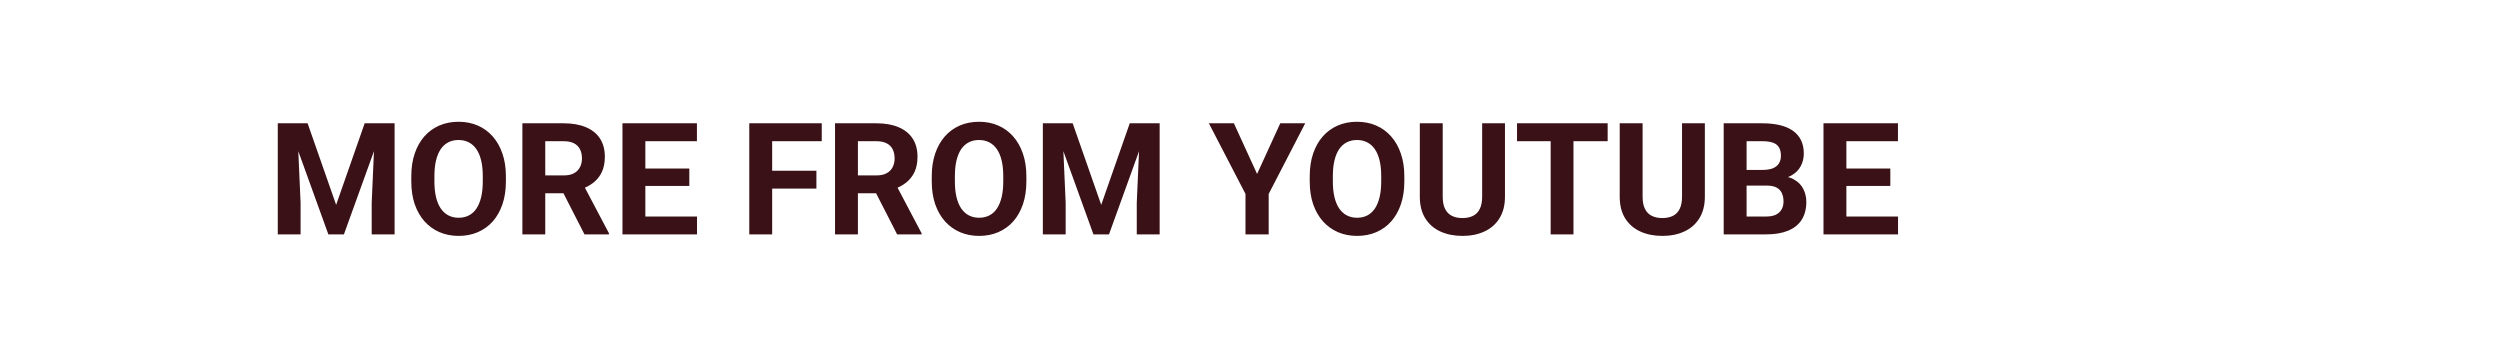 <svg width="224" height="32" viewBox="0 0 224 32" fill="none" xmlns="http://www.w3.org/2000/svg">
<path d="M25.825 11.047H27.561L30.118 18.355L32.675 11.047H34.411L30.815 21H29.421L25.825 11.047ZM24.889 11.047H26.618L26.933 18.17V21H24.889V11.047ZM33.618 11.047H35.355V21H33.304V18.17L33.618 11.047ZM45.328 15.791V16.263C45.328 17.019 45.226 17.698 45.02 18.3C44.815 18.901 44.526 19.414 44.152 19.838C43.779 20.257 43.332 20.578 42.812 20.802C42.297 21.025 41.726 21.137 41.097 21.137C40.472 21.137 39.9 21.025 39.381 20.802C38.866 20.578 38.419 20.257 38.041 19.838C37.663 19.414 37.369 18.901 37.159 18.3C36.954 17.698 36.852 17.019 36.852 16.263V15.791C36.852 15.03 36.954 14.351 37.159 13.754C37.364 13.152 37.654 12.64 38.027 12.216C38.406 11.792 38.852 11.468 39.367 11.245C39.887 11.022 40.459 10.91 41.083 10.91C41.712 10.91 42.284 11.022 42.799 11.245C43.318 11.468 43.765 11.792 44.139 12.216C44.517 12.64 44.809 13.152 45.014 13.754C45.223 14.351 45.328 15.03 45.328 15.791ZM43.257 16.263V15.777C43.257 15.249 43.209 14.784 43.113 14.383C43.018 13.982 42.876 13.645 42.69 13.371C42.503 13.098 42.275 12.893 42.006 12.756C41.737 12.615 41.429 12.544 41.083 12.544C40.737 12.544 40.429 12.615 40.16 12.756C39.896 12.893 39.67 13.098 39.483 13.371C39.301 13.645 39.162 13.982 39.066 14.383C38.971 14.784 38.923 15.249 38.923 15.777V16.263C38.923 16.787 38.971 17.252 39.066 17.657C39.162 18.058 39.303 18.398 39.49 18.676C39.677 18.949 39.905 19.157 40.174 19.298C40.443 19.439 40.75 19.51 41.097 19.51C41.443 19.51 41.751 19.439 42.02 19.298C42.288 19.157 42.514 18.949 42.696 18.676C42.879 18.398 43.018 18.058 43.113 17.657C43.209 17.252 43.257 16.787 43.257 16.263ZM46.805 11.047H50.517C51.278 11.047 51.932 11.161 52.478 11.389C53.03 11.617 53.454 11.954 53.75 12.4C54.046 12.847 54.194 13.396 54.194 14.048C54.194 14.581 54.103 15.039 53.921 15.422C53.743 15.8 53.49 16.117 53.162 16.372C52.839 16.623 52.458 16.823 52.02 16.974L51.371 17.315H48.145L48.131 15.716H50.53C50.89 15.716 51.189 15.652 51.426 15.524C51.663 15.397 51.84 15.219 51.959 14.991C52.082 14.763 52.144 14.499 52.144 14.198C52.144 13.879 52.084 13.604 51.966 13.371C51.847 13.139 51.667 12.961 51.426 12.838C51.184 12.715 50.881 12.653 50.517 12.653H48.855V21H46.805V11.047ZM52.369 21L50.1 16.564L52.267 16.55L54.563 20.904V21H52.369ZM62.452 19.4V21H57.154V19.4H62.452ZM57.824 11.047V21H55.773V11.047H57.824ZM61.762 15.101V16.659H57.154V15.101H61.762ZM62.445 11.047V12.653H57.154V11.047H62.445ZM69.186 11.047V21H67.135V11.047H69.186ZM73.15 15.299V16.898H68.625V15.299H73.15ZM73.629 11.047V12.653H68.625V11.047H73.629ZM74.818 11.047H78.53C79.291 11.047 79.945 11.161 80.492 11.389C81.044 11.617 81.467 11.954 81.764 12.4C82.06 12.847 82.208 13.396 82.208 14.048C82.208 14.581 82.117 15.039 81.935 15.422C81.757 15.8 81.504 16.117 81.176 16.372C80.852 16.623 80.472 16.823 80.034 16.974L79.385 17.315H76.158L76.144 15.716H78.544C78.904 15.716 79.203 15.652 79.439 15.524C79.676 15.397 79.854 15.219 79.973 14.991C80.096 14.763 80.157 14.499 80.157 14.198C80.157 13.879 80.098 13.604 79.98 13.371C79.861 13.139 79.681 12.961 79.439 12.838C79.198 12.715 78.895 12.653 78.53 12.653H76.869V21H74.818V11.047ZM80.383 21L78.113 16.564L80.28 16.55L82.577 20.904V21H80.383ZM91.963 15.791V16.263C91.963 17.019 91.86 17.698 91.655 18.3C91.45 18.901 91.161 19.414 90.787 19.838C90.413 20.257 89.967 20.578 89.447 20.802C88.932 21.025 88.36 21.137 87.731 21.137C87.107 21.137 86.535 21.025 86.016 20.802C85.501 20.578 85.054 20.257 84.676 19.838C84.297 19.414 84.004 18.901 83.794 18.3C83.589 17.698 83.486 17.019 83.486 16.263V15.791C83.486 15.03 83.589 14.351 83.794 13.754C83.999 13.152 84.288 12.64 84.662 12.216C85.04 11.792 85.487 11.468 86.002 11.245C86.522 11.022 87.093 10.91 87.718 10.91C88.347 10.91 88.919 11.022 89.434 11.245C89.953 11.468 90.4 11.792 90.773 12.216C91.152 12.64 91.443 13.152 91.648 13.754C91.858 14.351 91.963 15.03 91.963 15.791ZM89.892 16.263V15.777C89.892 15.249 89.844 14.784 89.748 14.383C89.652 13.982 89.511 13.645 89.324 13.371C89.137 13.098 88.909 12.893 88.641 12.756C88.372 12.615 88.064 12.544 87.718 12.544C87.371 12.544 87.064 12.615 86.795 12.756C86.531 12.893 86.305 13.098 86.118 13.371C85.936 13.645 85.797 13.982 85.701 14.383C85.606 14.784 85.558 15.249 85.558 15.777V16.263C85.558 16.787 85.606 17.252 85.701 17.657C85.797 18.058 85.938 18.398 86.125 18.676C86.312 18.949 86.54 19.157 86.809 19.298C87.078 19.439 87.385 19.51 87.731 19.51C88.078 19.51 88.385 19.439 88.654 19.298C88.923 19.157 89.149 18.949 89.331 18.676C89.513 18.398 89.652 18.058 89.748 17.657C89.844 17.252 89.892 16.787 89.892 16.263ZM94.376 11.047H96.112L98.669 18.355L101.226 11.047H102.962L99.366 21H97.972L94.376 11.047ZM93.439 11.047H95.169L95.483 18.17V21H93.439V11.047ZM102.169 11.047H103.905V21H101.854V18.17L102.169 11.047ZM110.557 11.047L112.635 15.586L114.713 11.047H116.948L113.674 17.377V21H111.596V17.377L108.314 11.047H110.557ZM125.828 15.791V16.263C125.828 17.019 125.726 17.698 125.521 18.3C125.315 18.901 125.026 19.414 124.652 19.838C124.279 20.257 123.832 20.578 123.312 20.802C122.798 21.025 122.226 21.137 121.597 21.137C120.972 21.137 120.4 21.025 119.881 20.802C119.366 20.578 118.919 20.257 118.541 19.838C118.163 19.414 117.869 18.901 117.659 18.3C117.454 17.698 117.352 17.019 117.352 16.263V15.791C117.352 15.03 117.454 14.351 117.659 13.754C117.864 13.152 118.154 12.64 118.527 12.216C118.906 11.792 119.352 11.468 119.867 11.245C120.387 11.022 120.959 10.91 121.583 10.91C122.212 10.91 122.784 11.022 123.299 11.245C123.818 11.468 124.265 11.792 124.639 12.216C125.017 12.64 125.309 13.152 125.514 13.754C125.723 14.351 125.828 15.03 125.828 15.791ZM123.757 16.263V15.777C123.757 15.249 123.709 14.784 123.613 14.383C123.518 13.982 123.376 13.645 123.189 13.371C123.003 13.098 122.775 12.893 122.506 12.756C122.237 12.615 121.929 12.544 121.583 12.544C121.237 12.544 120.929 12.615 120.66 12.756C120.396 12.893 120.17 13.098 119.983 13.371C119.801 13.645 119.662 13.982 119.566 14.383C119.471 14.784 119.423 15.249 119.423 15.777V16.263C119.423 16.787 119.471 17.252 119.566 17.657C119.662 18.058 119.803 18.398 119.99 18.676C120.177 18.949 120.405 19.157 120.674 19.298C120.943 19.439 121.25 19.51 121.597 19.51C121.943 19.51 122.251 19.439 122.52 19.298C122.788 19.157 123.014 18.949 123.196 18.676C123.379 18.398 123.518 18.058 123.613 17.657C123.709 17.252 123.757 16.787 123.757 16.263ZM132.801 11.047H134.845V17.623C134.845 18.389 134.681 19.034 134.353 19.558C134.029 20.082 133.58 20.476 133.006 20.74C132.436 21.005 131.78 21.137 131.037 21.137C130.294 21.137 129.633 21.005 129.055 20.74C128.48 20.476 128.029 20.082 127.701 19.558C127.378 19.034 127.216 18.389 127.216 17.623V11.047H129.267V17.623C129.267 18.07 129.337 18.434 129.479 18.717C129.62 18.999 129.823 19.207 130.087 19.339C130.356 19.471 130.673 19.537 131.037 19.537C131.411 19.537 131.728 19.471 131.987 19.339C132.252 19.207 132.452 18.999 132.589 18.717C132.73 18.434 132.801 18.07 132.801 17.623V11.047ZM140.983 11.047V21H138.939V11.047H140.983ZM144.046 11.047V12.653H135.925V11.047H144.046ZM150.711 11.047H152.755V17.623C152.755 18.389 152.591 19.034 152.263 19.558C151.939 20.082 151.49 20.476 150.916 20.74C150.346 21.005 149.69 21.137 148.947 21.137C148.204 21.137 147.544 21.005 146.965 20.74C146.391 20.476 145.939 20.082 145.611 19.558C145.288 19.034 145.126 18.389 145.126 17.623V11.047H147.177V17.623C147.177 18.07 147.247 18.434 147.389 18.717C147.53 18.999 147.733 19.207 147.997 19.339C148.266 19.471 148.583 19.537 148.947 19.537C149.321 19.537 149.638 19.471 149.897 19.339C150.162 19.207 150.362 18.999 150.499 18.717C150.64 18.434 150.711 18.07 150.711 17.623V11.047ZM158.34 16.632H155.783L155.77 15.224H157.916C158.294 15.224 158.604 15.176 158.846 15.08C159.087 14.98 159.267 14.836 159.386 14.649C159.509 14.458 159.57 14.226 159.57 13.952C159.57 13.642 159.511 13.392 159.393 13.2C159.279 13.009 159.099 12.87 158.853 12.783C158.611 12.697 158.299 12.653 157.916 12.653H156.494V21H154.443V11.047H157.916C158.495 11.047 159.012 11.102 159.468 11.211C159.928 11.32 160.318 11.487 160.637 11.71C160.956 11.933 161.2 12.216 161.368 12.558C161.537 12.895 161.621 13.296 161.621 13.761C161.621 14.171 161.528 14.549 161.341 14.896C161.159 15.242 160.869 15.524 160.473 15.743C160.081 15.962 159.568 16.083 158.935 16.105L158.34 16.632ZM158.251 21H155.223L156.022 19.4H158.251C158.611 19.4 158.905 19.343 159.133 19.23C159.361 19.111 159.529 18.951 159.639 18.751C159.748 18.55 159.803 18.32 159.803 18.061C159.803 17.769 159.753 17.516 159.652 17.302C159.557 17.088 159.402 16.924 159.188 16.81C158.973 16.691 158.691 16.632 158.34 16.632H156.364L156.378 15.224H158.839L159.311 15.777C159.917 15.768 160.404 15.875 160.773 16.099C161.147 16.317 161.418 16.602 161.587 16.953C161.76 17.304 161.847 17.68 161.847 18.081C161.847 18.719 161.708 19.257 161.43 19.694C161.152 20.127 160.744 20.453 160.206 20.672C159.673 20.891 159.021 21 158.251 21ZM170.063 19.4V21H164.766V19.4H170.063ZM165.436 11.047V21H163.385V11.047H165.436ZM169.373 15.101V16.659H164.766V15.101H169.373ZM170.057 11.047V12.653H164.766V11.047H170.057Z" fill="#3A1116"/>
</svg>
